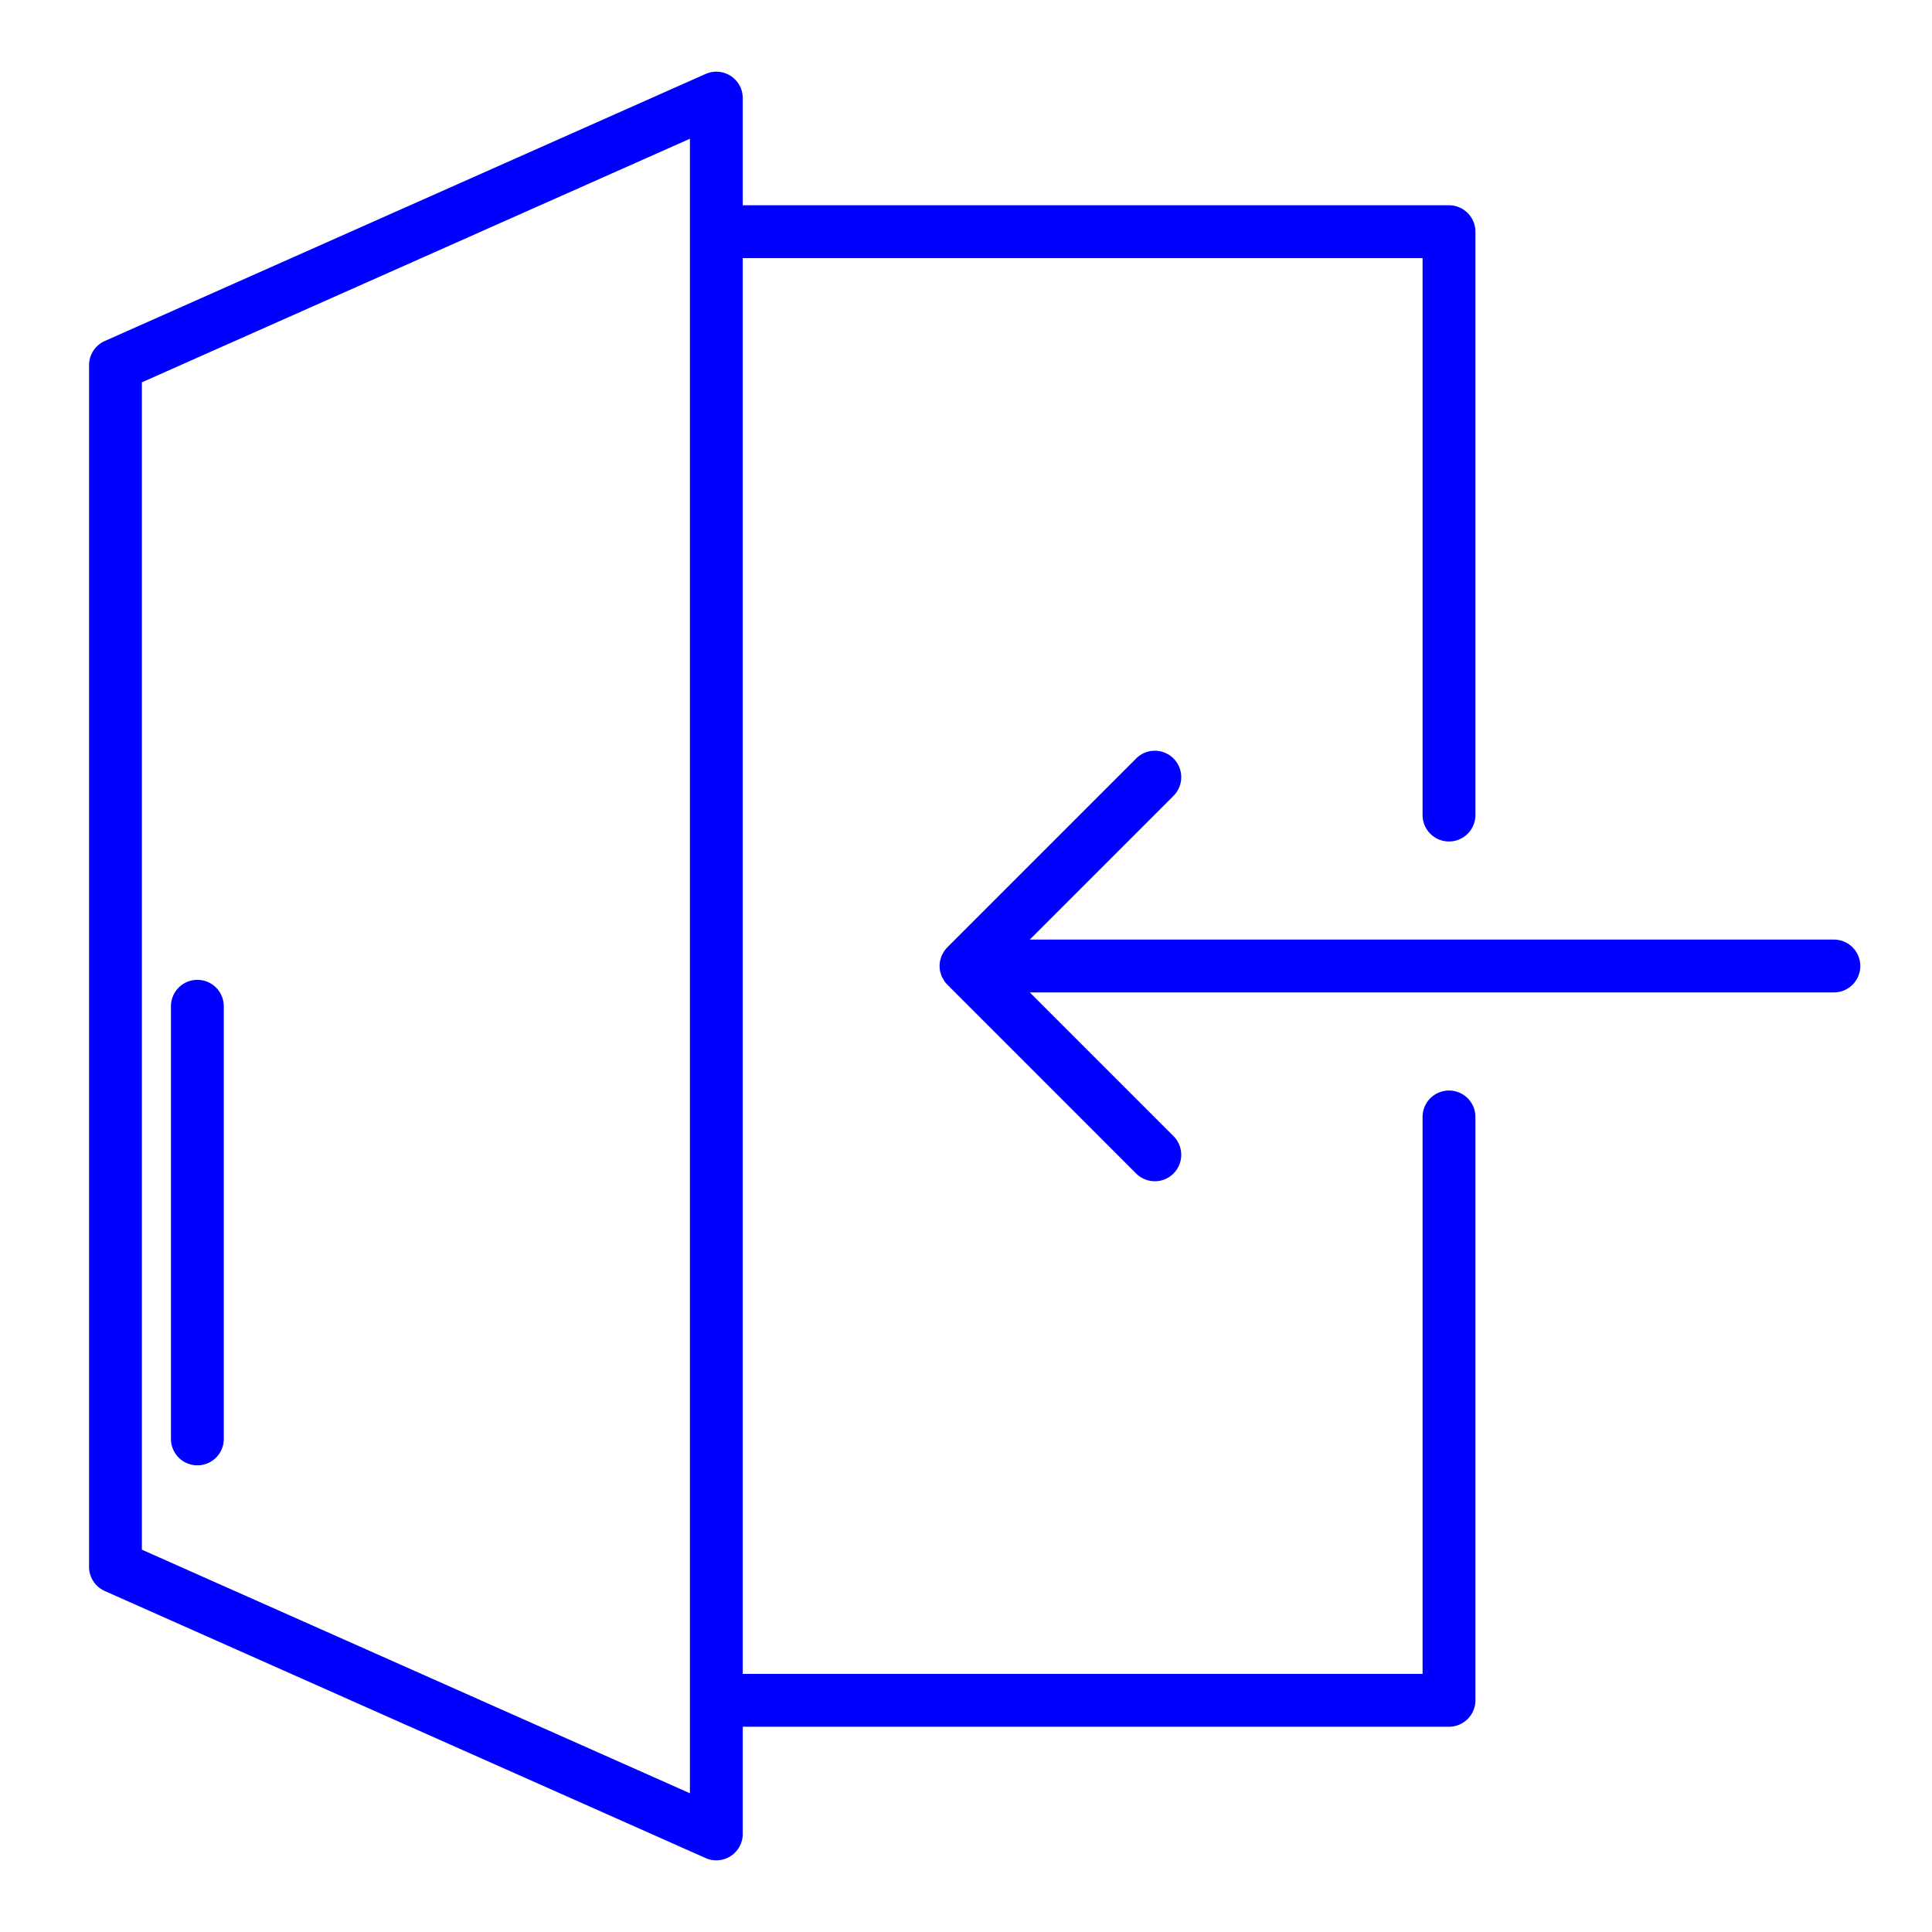 <svg data-name="Layer 1" xmlns="http://www.w3.org/2000/svg"  width="32" height="32" fill="blue" viewBox="0 0 128 128"><path d="M121.5 62.25H68.225l9.523-9.523a1.75 1.75 0 0 0-2.475-2.475L62.765 62.76a1.755 1.755 0 0 0-.221.271c-.025.038-.042.079-.064.118a1.045 1.045 0 0 0-.149.352c-.016.052-.036.1-.047.157a1.756 1.756 0 0 0 0 .685c.011.054.031.1.046.156a1.7 1.7 0 0 0 .053.17 1.732 1.732 0 0 0 .1.182c.022.039.039.081.065.119a1.755 1.755 0 0 0 .221.271l12.504 12.507a1.75 1.75 0 0 0 2.475-2.475l-9.523-9.523H121.5a1.75 1.75 0 0 0 0-3.5z"/><path d="M96 72.25A1.75 1.75 0 0 0 94.25 74v36.9H49.209V17.1H94.25V54a1.75 1.75 0 0 0 3.5 0V15.35A1.75 1.75 0 0 0 96 13.6H49.209V6.5a1.75 1.75 0 0 0-2.461-1.6L6.94 22.593a1.751 1.751 0 0 0-1.039 1.6v79.615a1.751 1.751 0 0 0 1.039 1.6L46.748 123.1a1.75 1.75 0 0 0 2.461-1.6v-7.1H96a1.75 1.75 0 0 0 1.75-1.75V74A1.75 1.75 0 0 0 96 72.25zm-50.291 46.558L9.4 102.67V25.33L45.709 9.192z"/><path d="M13.076 97.083a1.75 1.75 0 0 0 1.75-1.75V66.667a1.75 1.75 0 0 0-3.5 0v28.666a1.75 1.75 0 0 0 1.75 1.75z"/></svg>